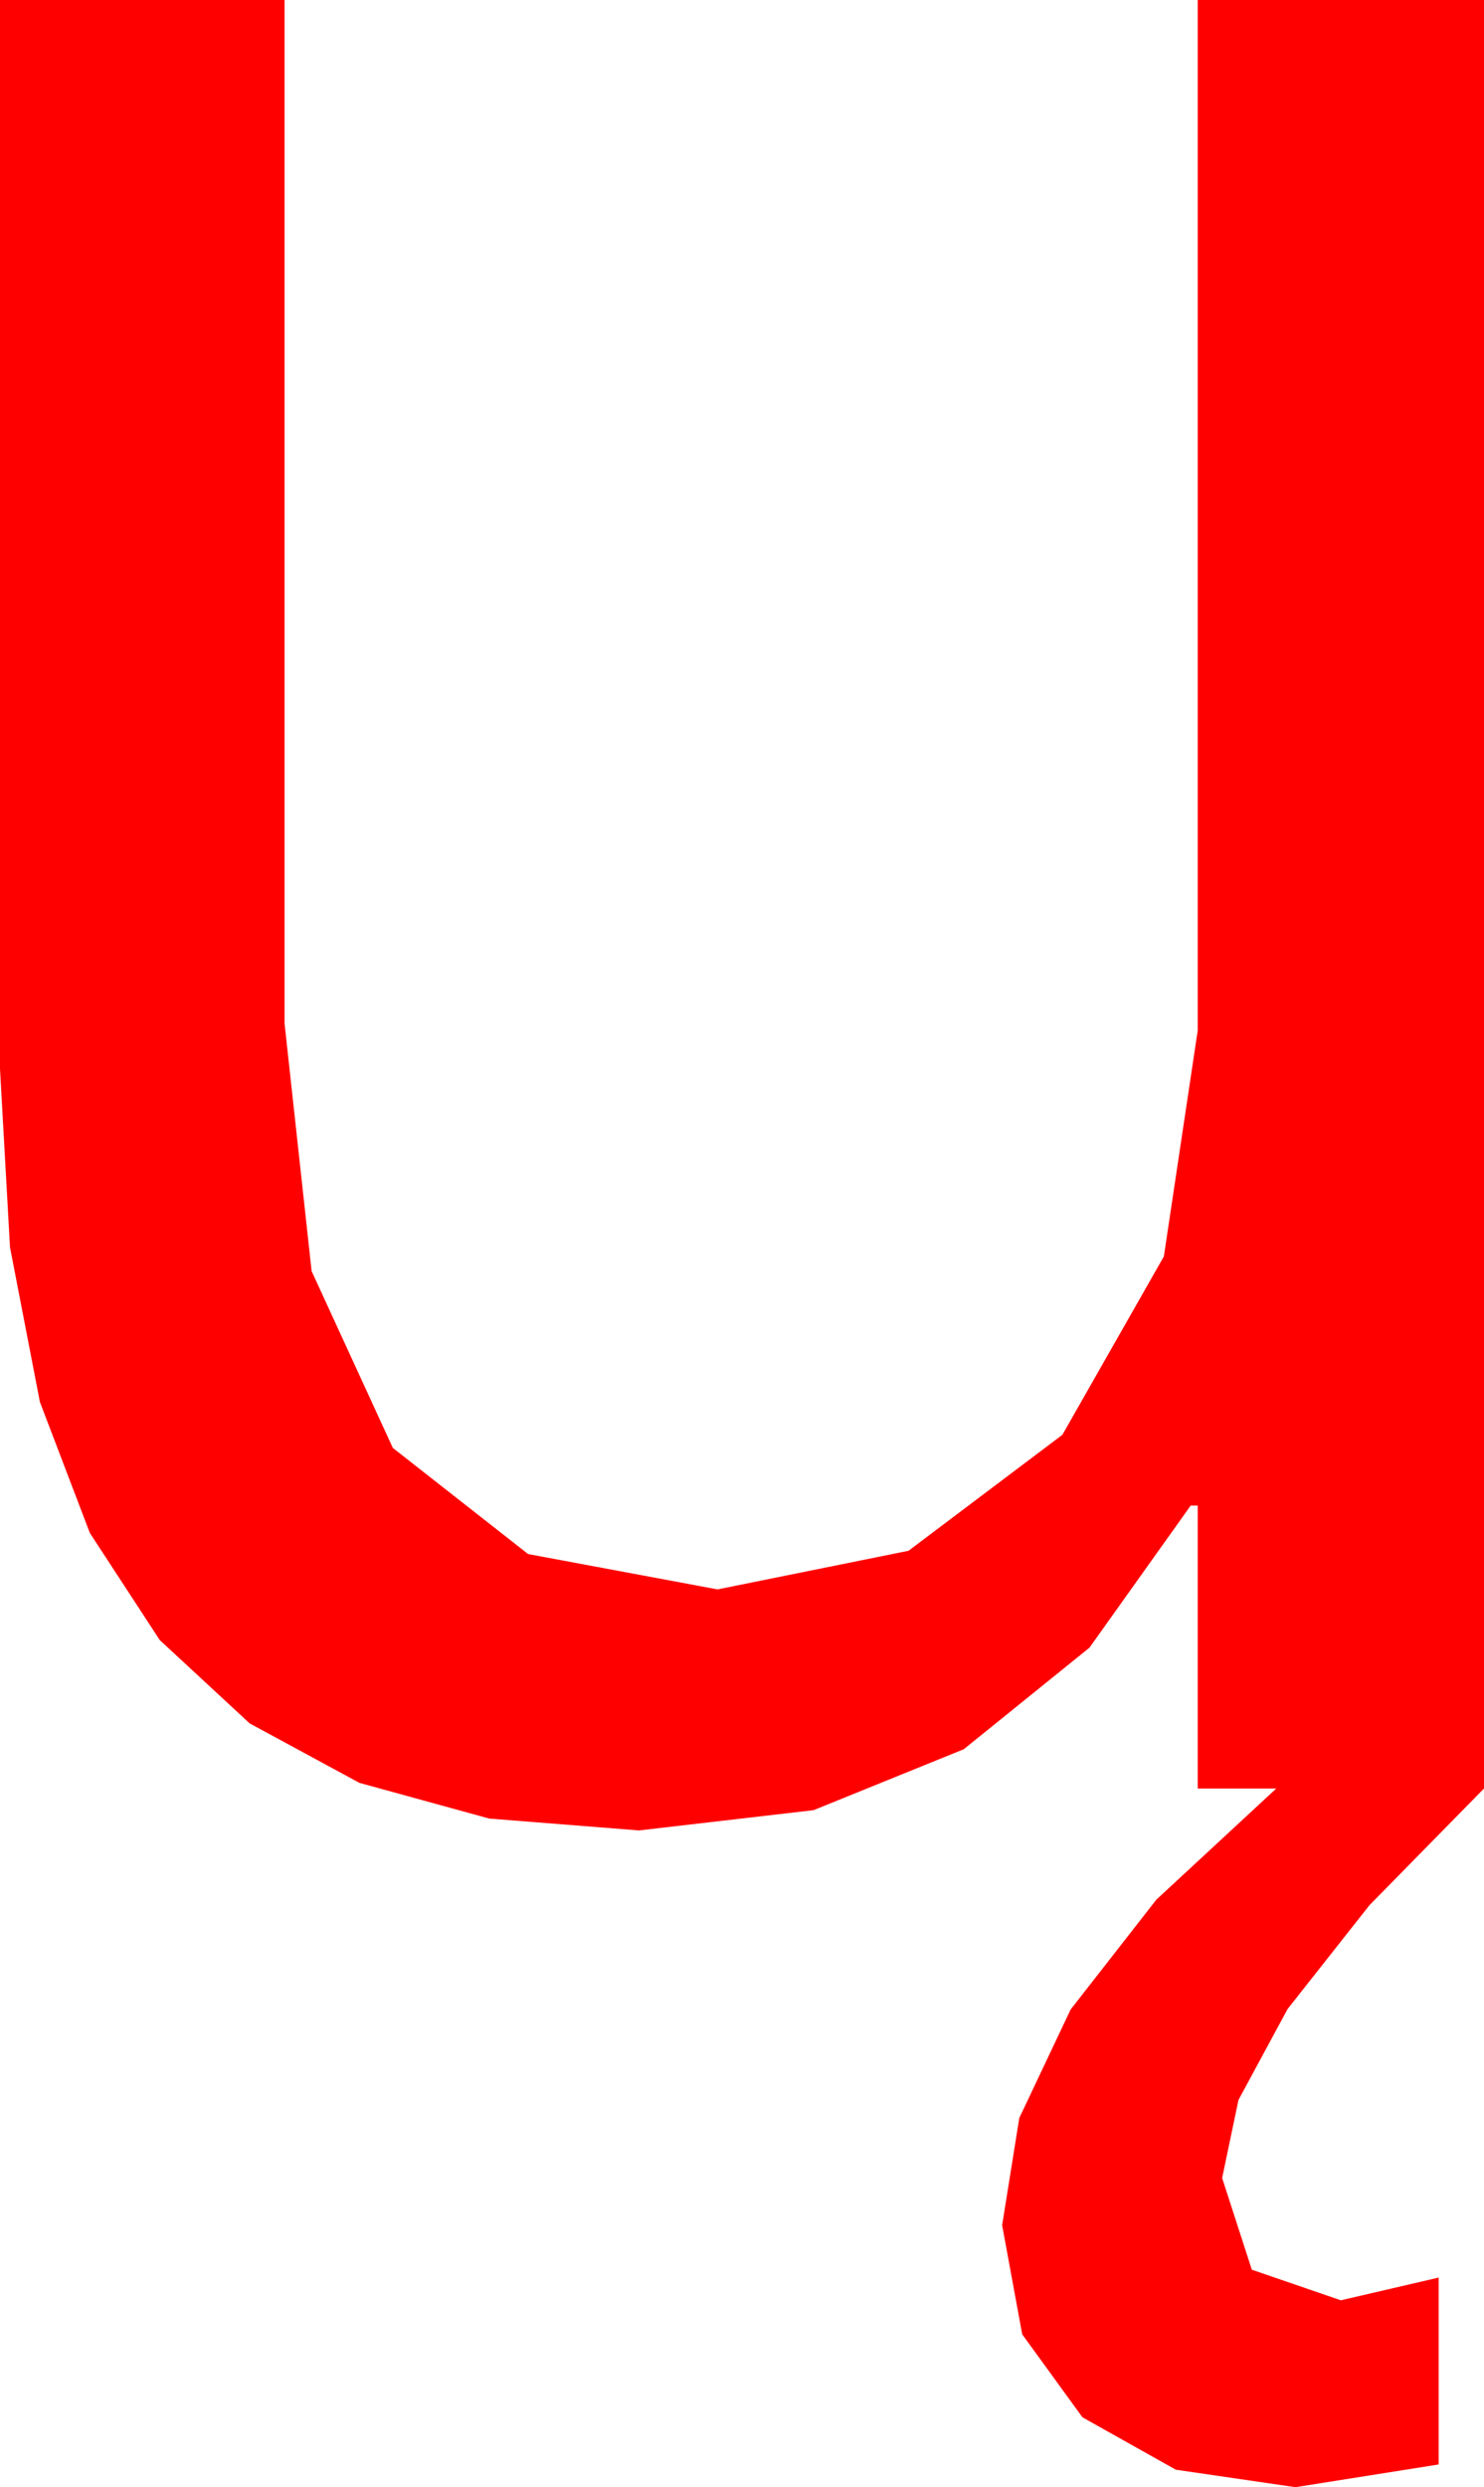 <?xml version="1.0" encoding="utf-8"?>
<!DOCTYPE svg PUBLIC "-//W3C//DTD SVG 1.1//EN" "http://www.w3.org/Graphics/SVG/1.1/DTD/svg11.dtd">
<svg width="24.902" height="41.719" xmlns="http://www.w3.org/2000/svg" xmlns:xlink="http://www.w3.org/1999/xlink" xmlns:xml="http://www.w3.org/XML/1998/namespace" version="1.1">
  <g>
    <g>
      <path style="fill:#FF0000;fill-opacity:1" d="M0,0L4.775,0 4.775,17.168 5.229,21.321 6.592,24.287 8.862,26.067 12.041,26.66 15.245,26.012 17.827,24.067 19.53,21.075 20.098,17.285 20.098,0 24.902,0 24.902,30 22.98,31.957 21.606,33.699 20.782,35.224 20.508,36.533 21.006,38.071 22.5,38.584 24.141,38.203 24.141,41.338 21.738,41.719 19.731,41.426 18.164,40.547 17.153,39.155 16.816,37.324 17.104,35.526 17.966,33.706 19.404,31.864 21.416,30 20.098,30 20.098,25.254 19.98,25.254 18.281,27.638 16.172,29.341 13.652,30.363 10.723,30.703 8.21,30.504 6.031,29.905 4.189,28.907 2.681,27.51 1.508,25.714 0.67,23.518 0.168,20.923 0,17.93 0,0z" />
    </g>
  </g>
</svg>